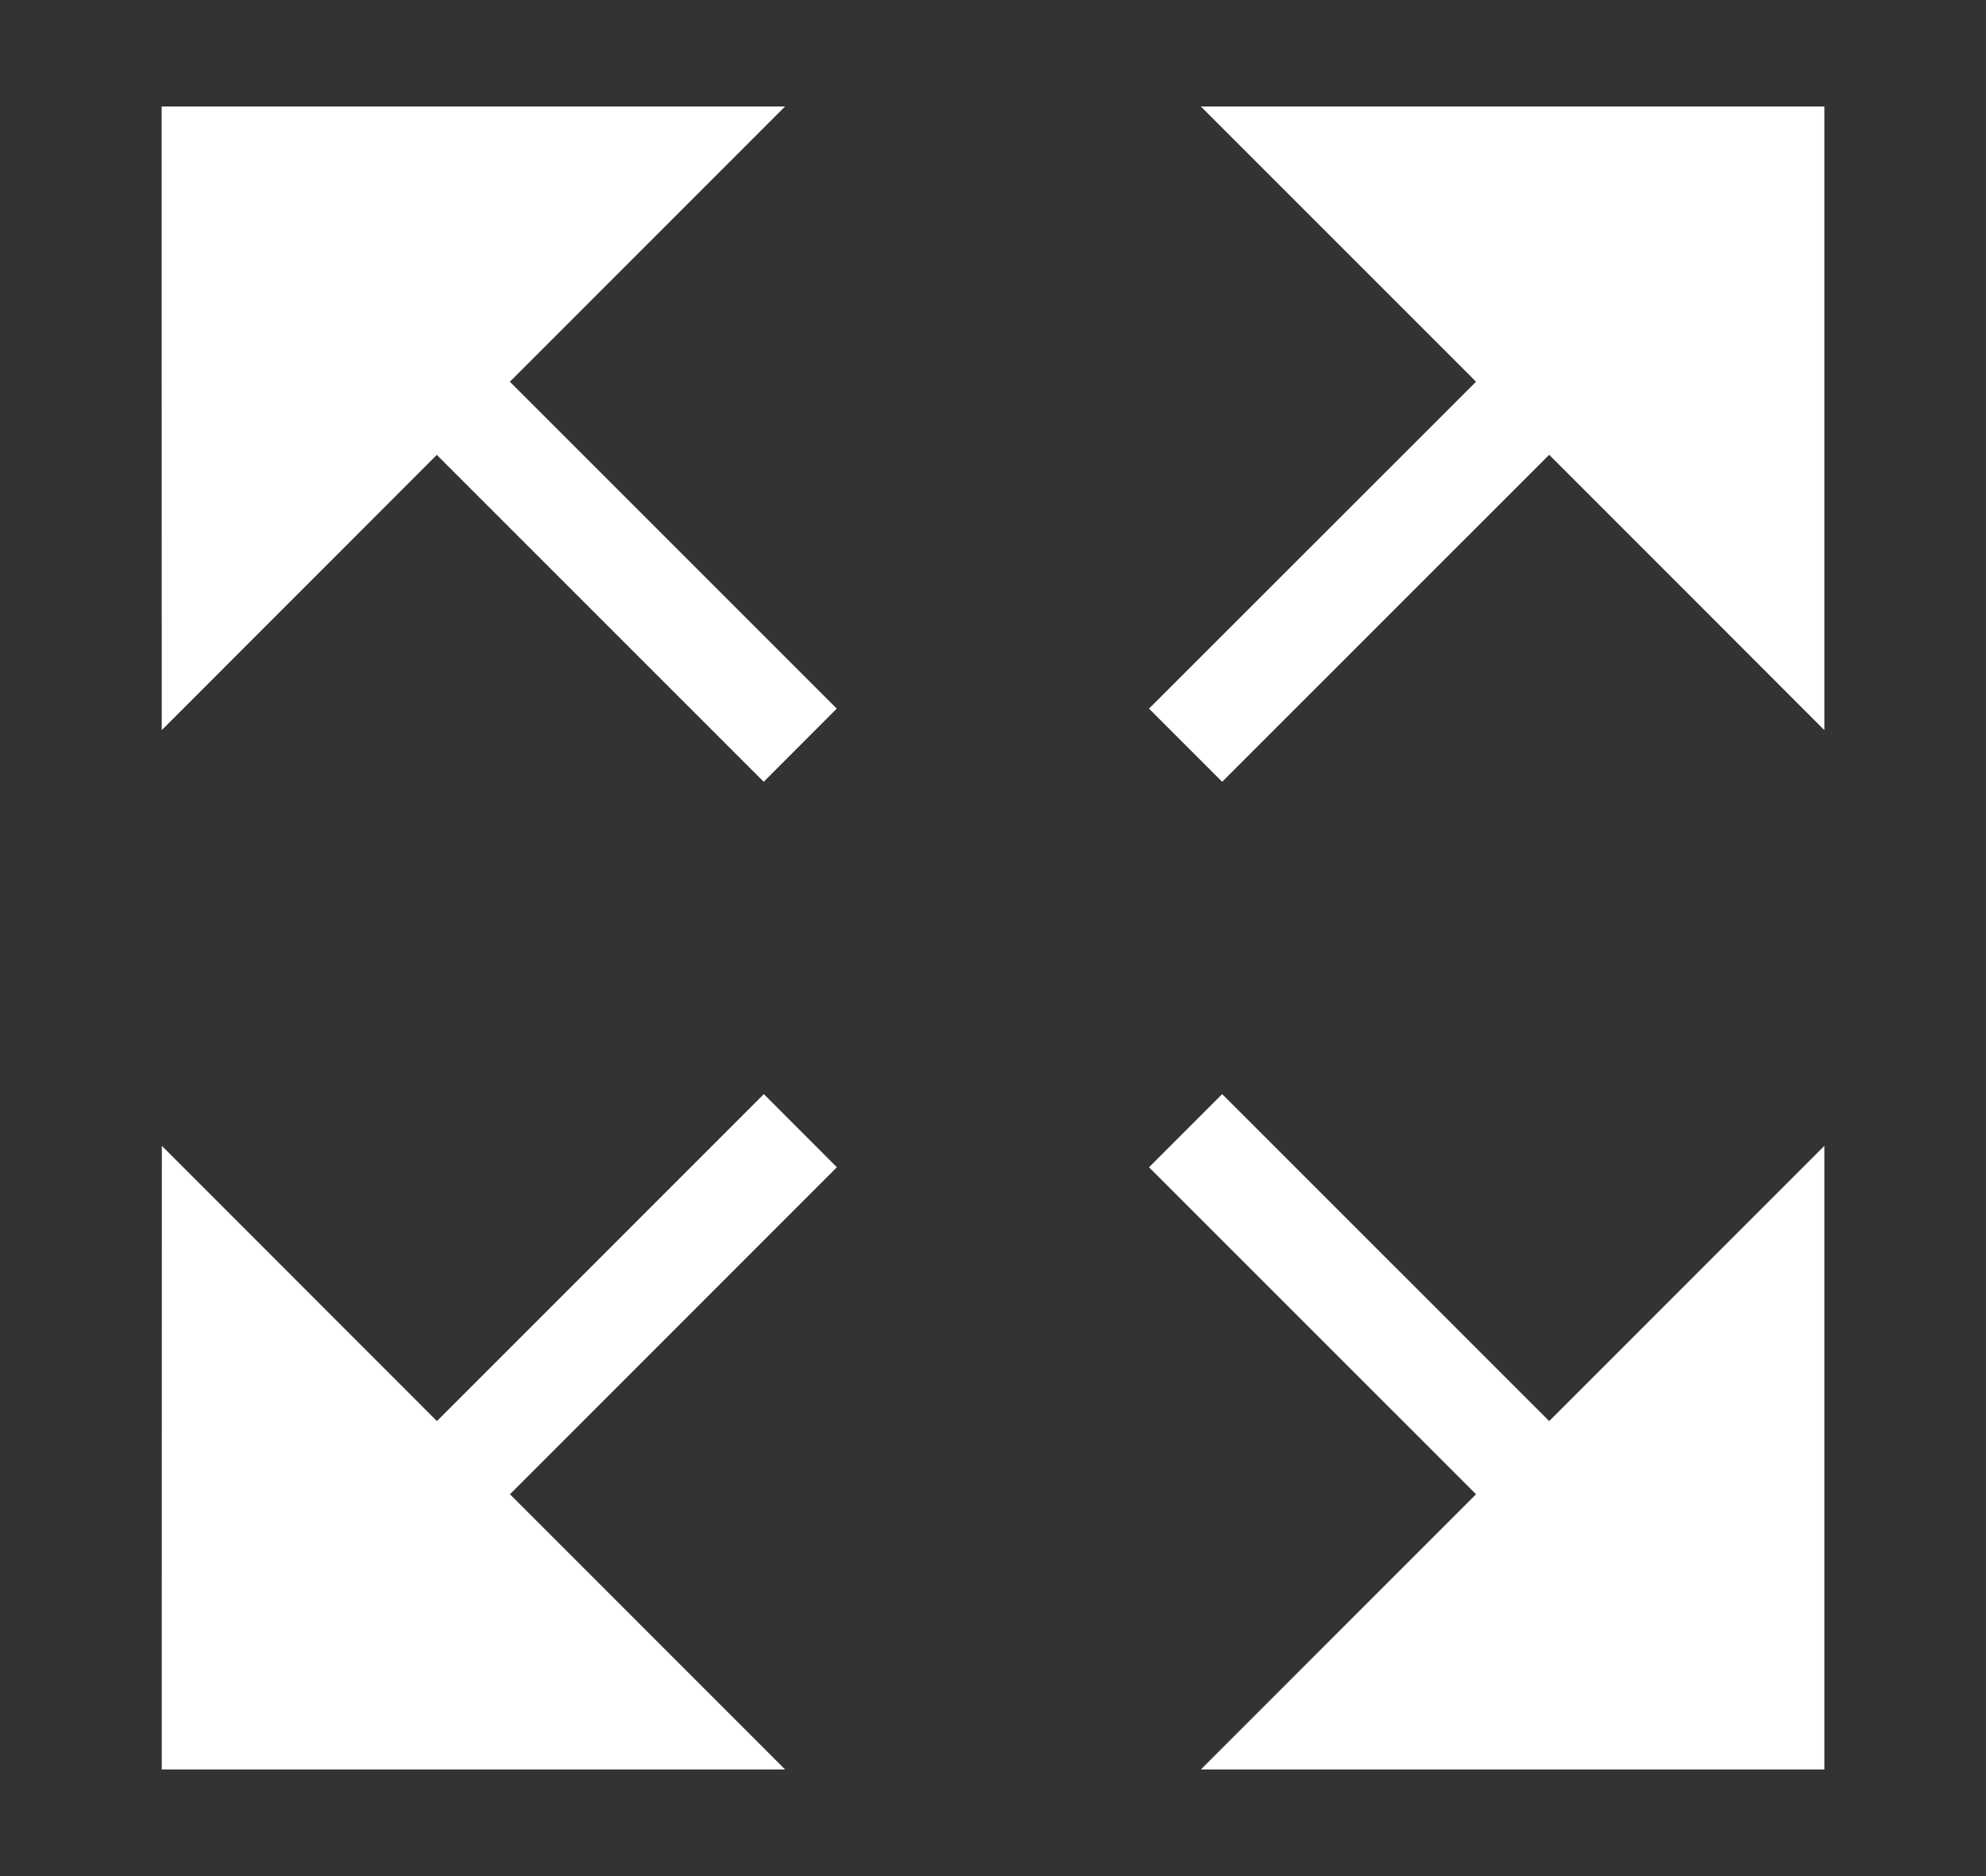 <svg xmlns="http://www.w3.org/2000/svg" xmlns:xlink="http://www.w3.org/1999/xlink" width="18" height="17" viewBox="0 0 18 17">
  <rect x="0" y="0" width="18" height="17" fill="#333333" stroke="none"/>
  <defs>
    <clipPath id="clip-fullscreen">
      <rect width="18" height="17"/>
    </clipPath>
  </defs>
  <g id="fullscreen" clip-path="url(#clip-fullscreen)">
    <rect width="18" height="17" fill="rgba(255,255,255,0)"/>
    <g id="noun_enlarge_696533" transform="translate(-17.19 -17.364)">
      <g id="Group_136" data-name="Group 136" transform="translate(18.656 18.329)">
        <path id="Path_62" data-name="Path 62" d="M18.656,56.925h5.65l-2.494-2.494,2.963-2.963-.662-.663-2.963,2.963-2.493-2.494Z" transform="translate(-18.656 -41.856)" fill="#fff"/>
        <path id="Path_63" data-name="Path 63" d="M57.246,18.329H51.595l2.494,2.494-2.964,2.962.663.663,2.964-2.963,2.494,2.495Z" transform="translate(-42.177 -18.329)" fill="#fff"/>
        <path id="Path_64" data-name="Path 64" d="M57.246,51.274l-2.494,2.494-2.964-2.963-.663.663,2.964,2.963-2.494,2.494h5.651Z" transform="translate(-42.177 -41.856)" fill="#fff"/>
        <path id="Path_65" data-name="Path 65" d="M18.656,23.98l2.493-2.494,2.963,2.962.662-.663-2.963-2.962,2.494-2.494h-5.65Z" transform="translate(-18.656 -18.329)" fill="#fff"/>
      </g>
    </g>
  </g>
</svg>

